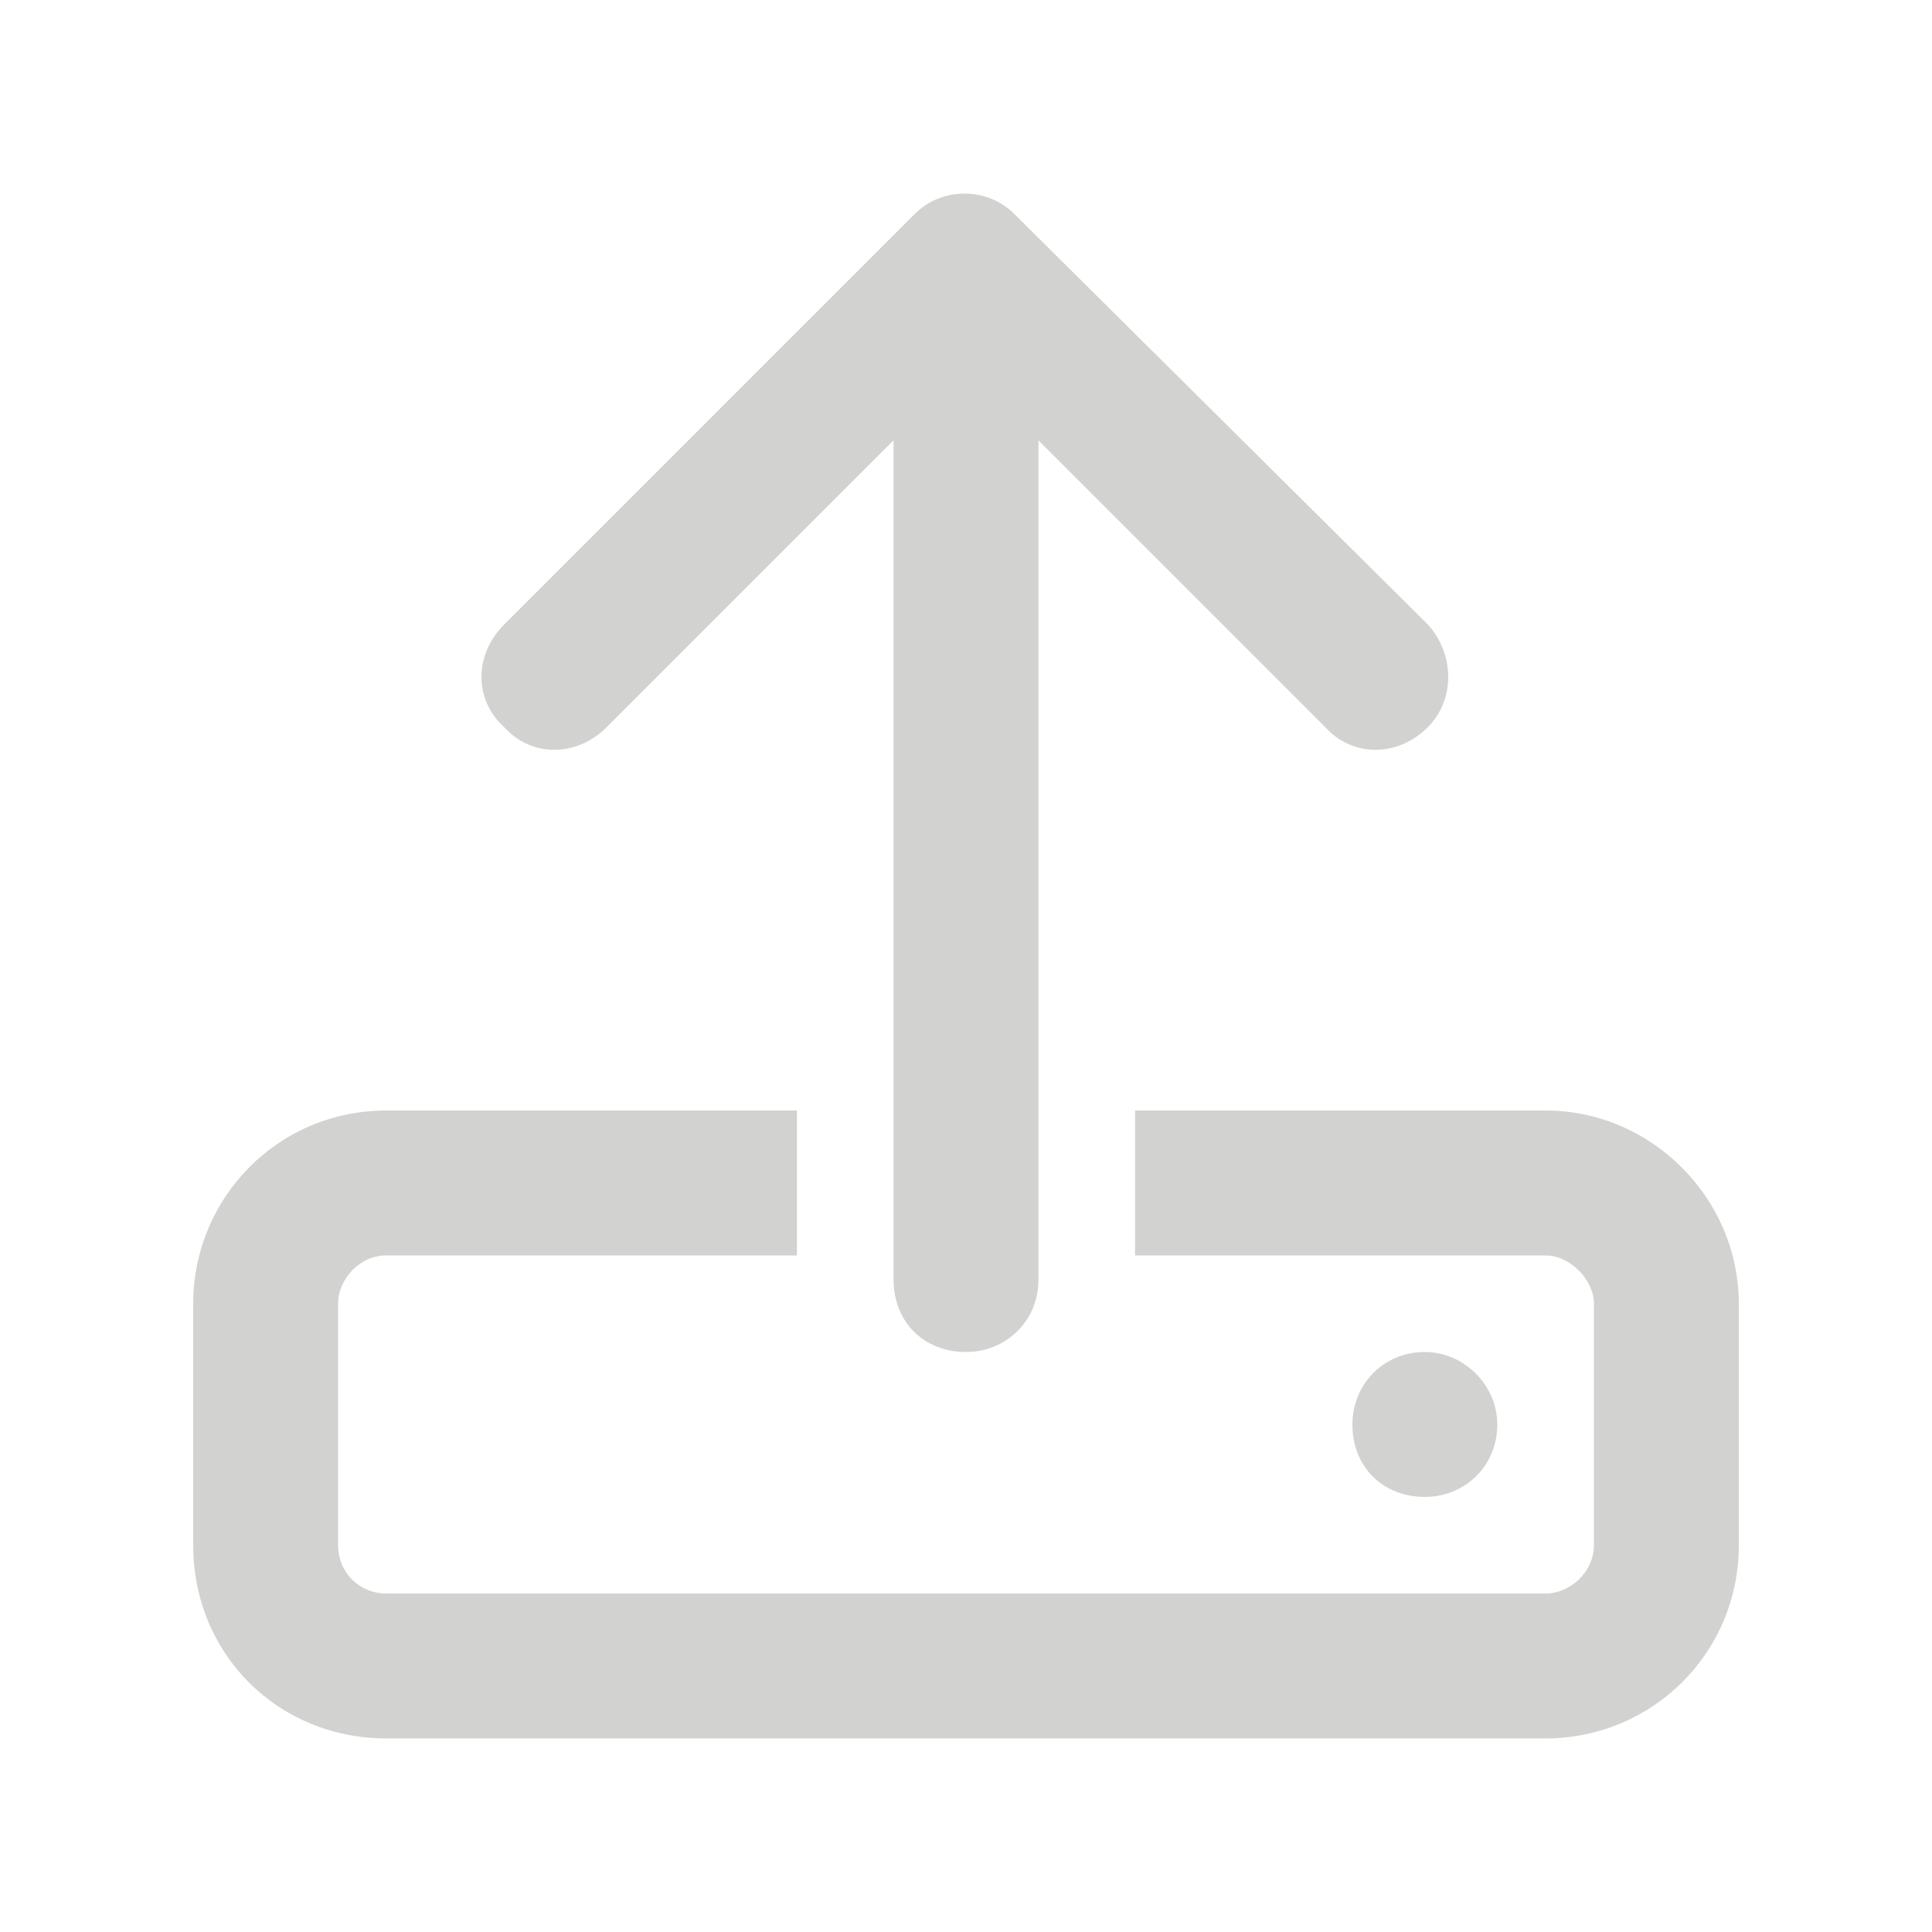 <svg width="40" height="40" viewBox="0 0 40 40" fill="none" xmlns="http://www.w3.org/2000/svg">
<path d="M21.5 26.492C21.5 27.367 20.812 27.992 20 27.992C19.125 27.992 18.5 27.367 18.5 26.492V9.117L12.562 15.055C11.938 15.68 11 15.68 10.438 15.055C9.812 14.492 9.812 13.555 10.438 12.93L18.938 4.43C19.5 3.867 20.438 3.867 21 4.43L29.562 12.93C30.125 13.555 30.125 14.492 29.562 15.055C28.938 15.68 28 15.68 27.438 15.055L21.5 9.117V26.492ZM23.5 25.992V22.992H32C34.188 22.992 36 24.805 36 26.992V31.992C36 34.242 34.188 35.992 32 35.992H8C5.75 35.992 4 34.242 4 31.992V26.992C4 24.805 5.75 22.992 8 22.992H16.5V25.992H8C7.438 25.992 7 26.492 7 26.992V31.992C7 32.555 7.438 32.992 8 32.992H32C32.5 32.992 33 32.555 33 31.992V26.992C33 26.492 32.5 25.992 32 25.992H23.5ZM28 29.492C28 28.68 28.625 27.992 29.5 27.992C30.312 27.992 31 28.68 31 29.492C31 30.367 30.312 30.992 29.5 30.992C28.625 30.992 28 30.367 28 29.492Z" fill="#D2D2D1"/>
</svg>
